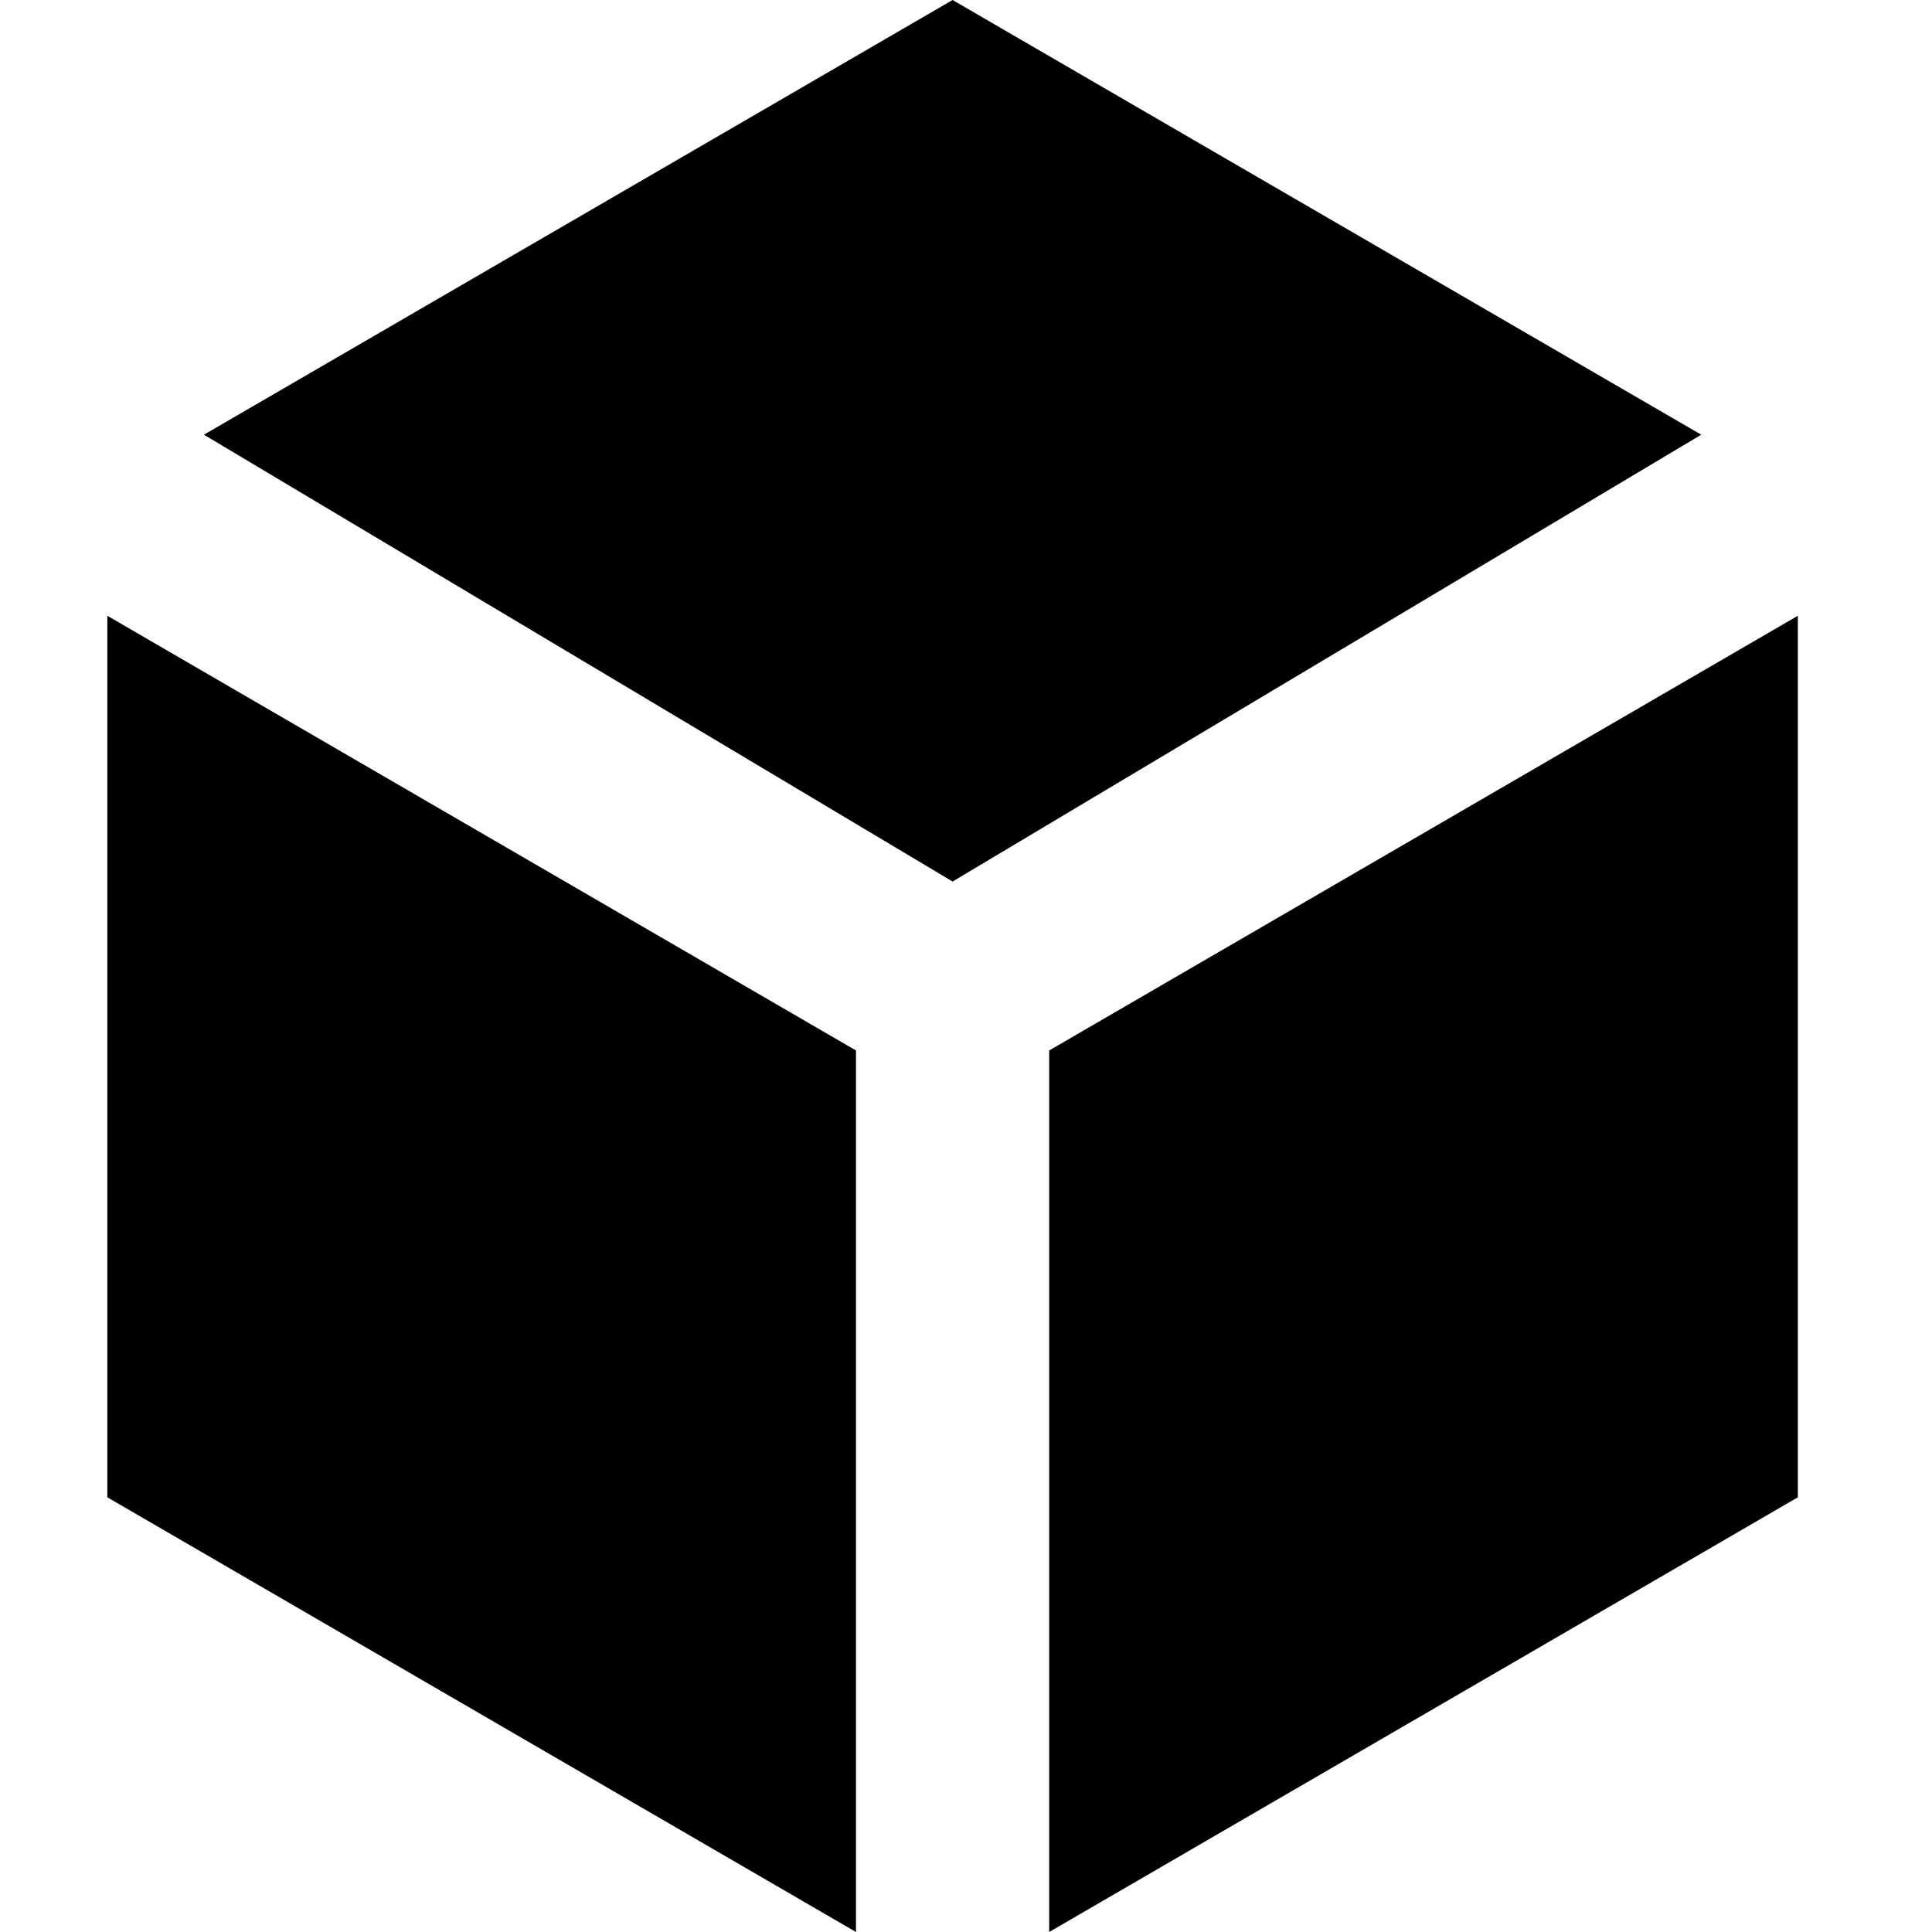 <?xml version="1.0" encoding="UTF-8"?>
<svg width="18px" height="18px" viewBox="0 0 18 18" version="1.1" xmlns="http://www.w3.org/2000/svg" xmlns:xlink="http://www.w3.org/1999/xlink">
    <path d="M15.85,4.05 L8.875,8.213 L1.9,4.05 L8.875,0 L15.85,4.05 Z M1,5.737 L7.975,9.787 L7.975,18 L1,13.95 L1,5.737 Z M9.775,18 L9.775,9.787 L16.75,5.737 L16.75,13.95 L9.775,18 Z" id="形状"></path>
</svg>

